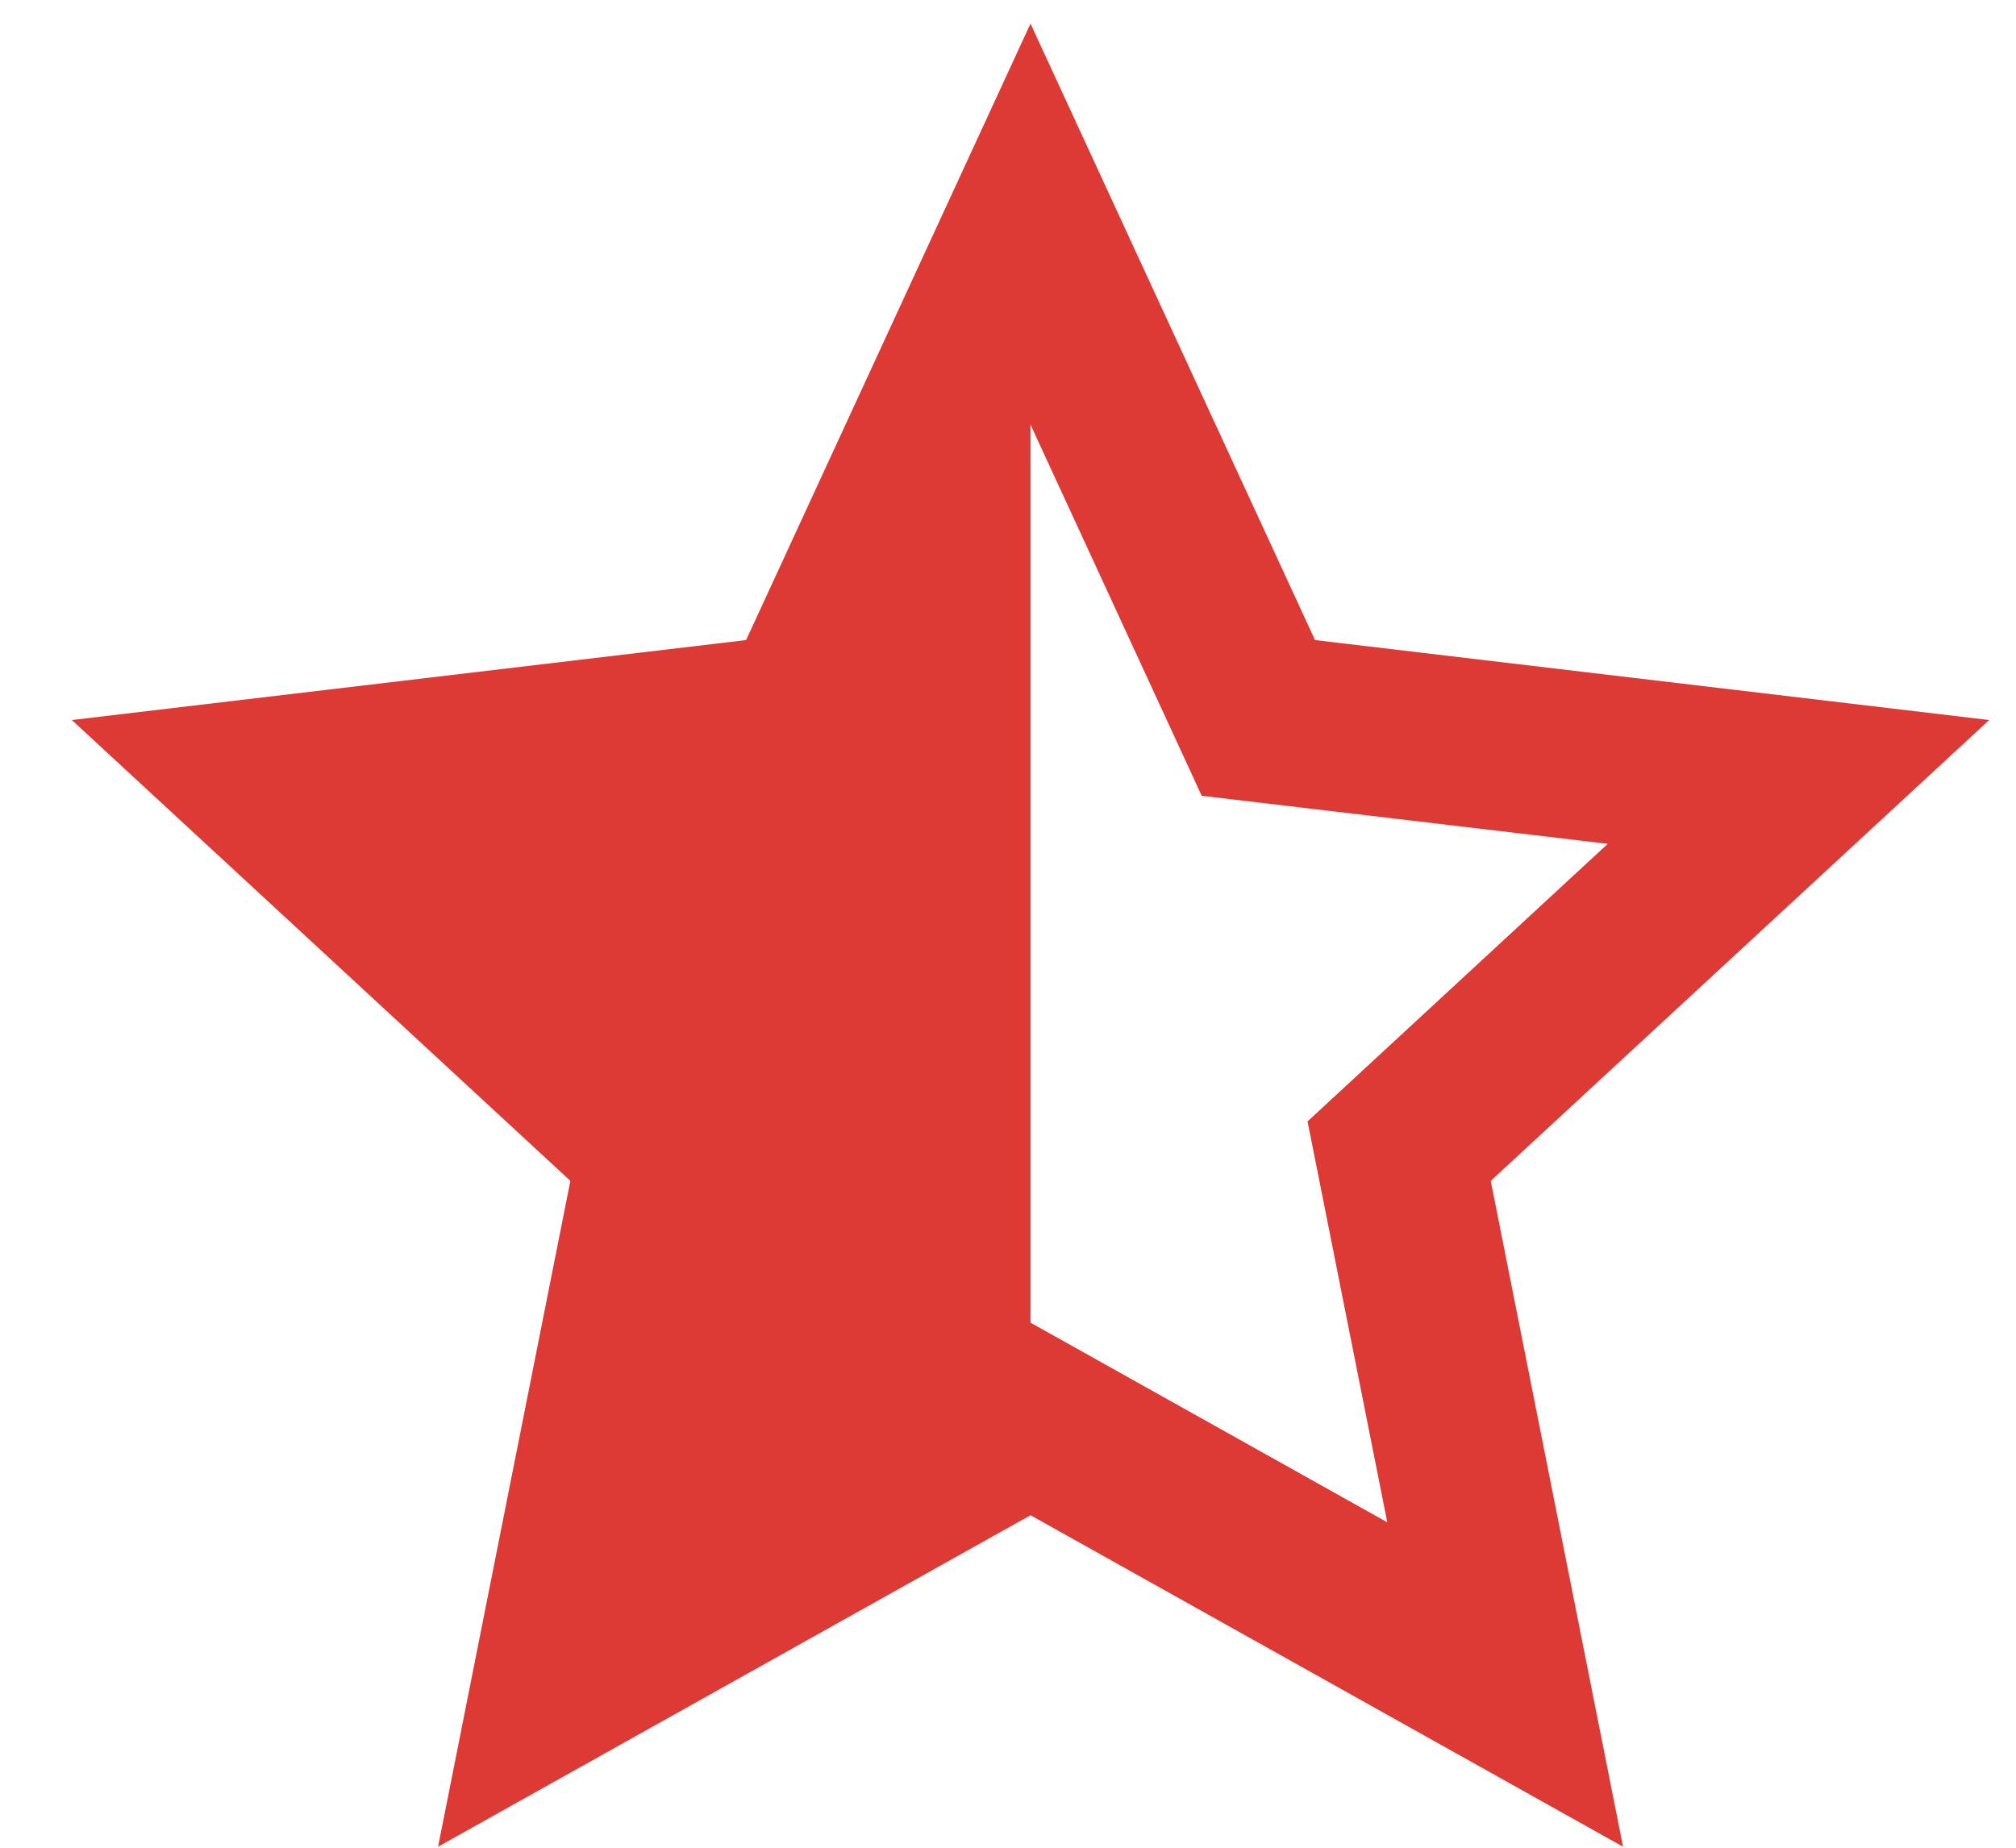 <svg width="24" height="22" viewBox="0 0 24 22" fill="none" xmlns="http://www.w3.org/2000/svg">
<path d="M12.268 15.748L16.515 18.125L15.566 13.352L19.14 10.047L14.306 9.475L12.268 5.056V15.748ZM12.268 18.041L5.215 21.988L6.79 14.06L0.855 8.573L8.882 7.621L12.268 0.281L15.655 7.621L23.681 8.573L17.747 14.06L19.322 21.988L12.268 18.041Z" fill="#DD3935"/>
</svg>

